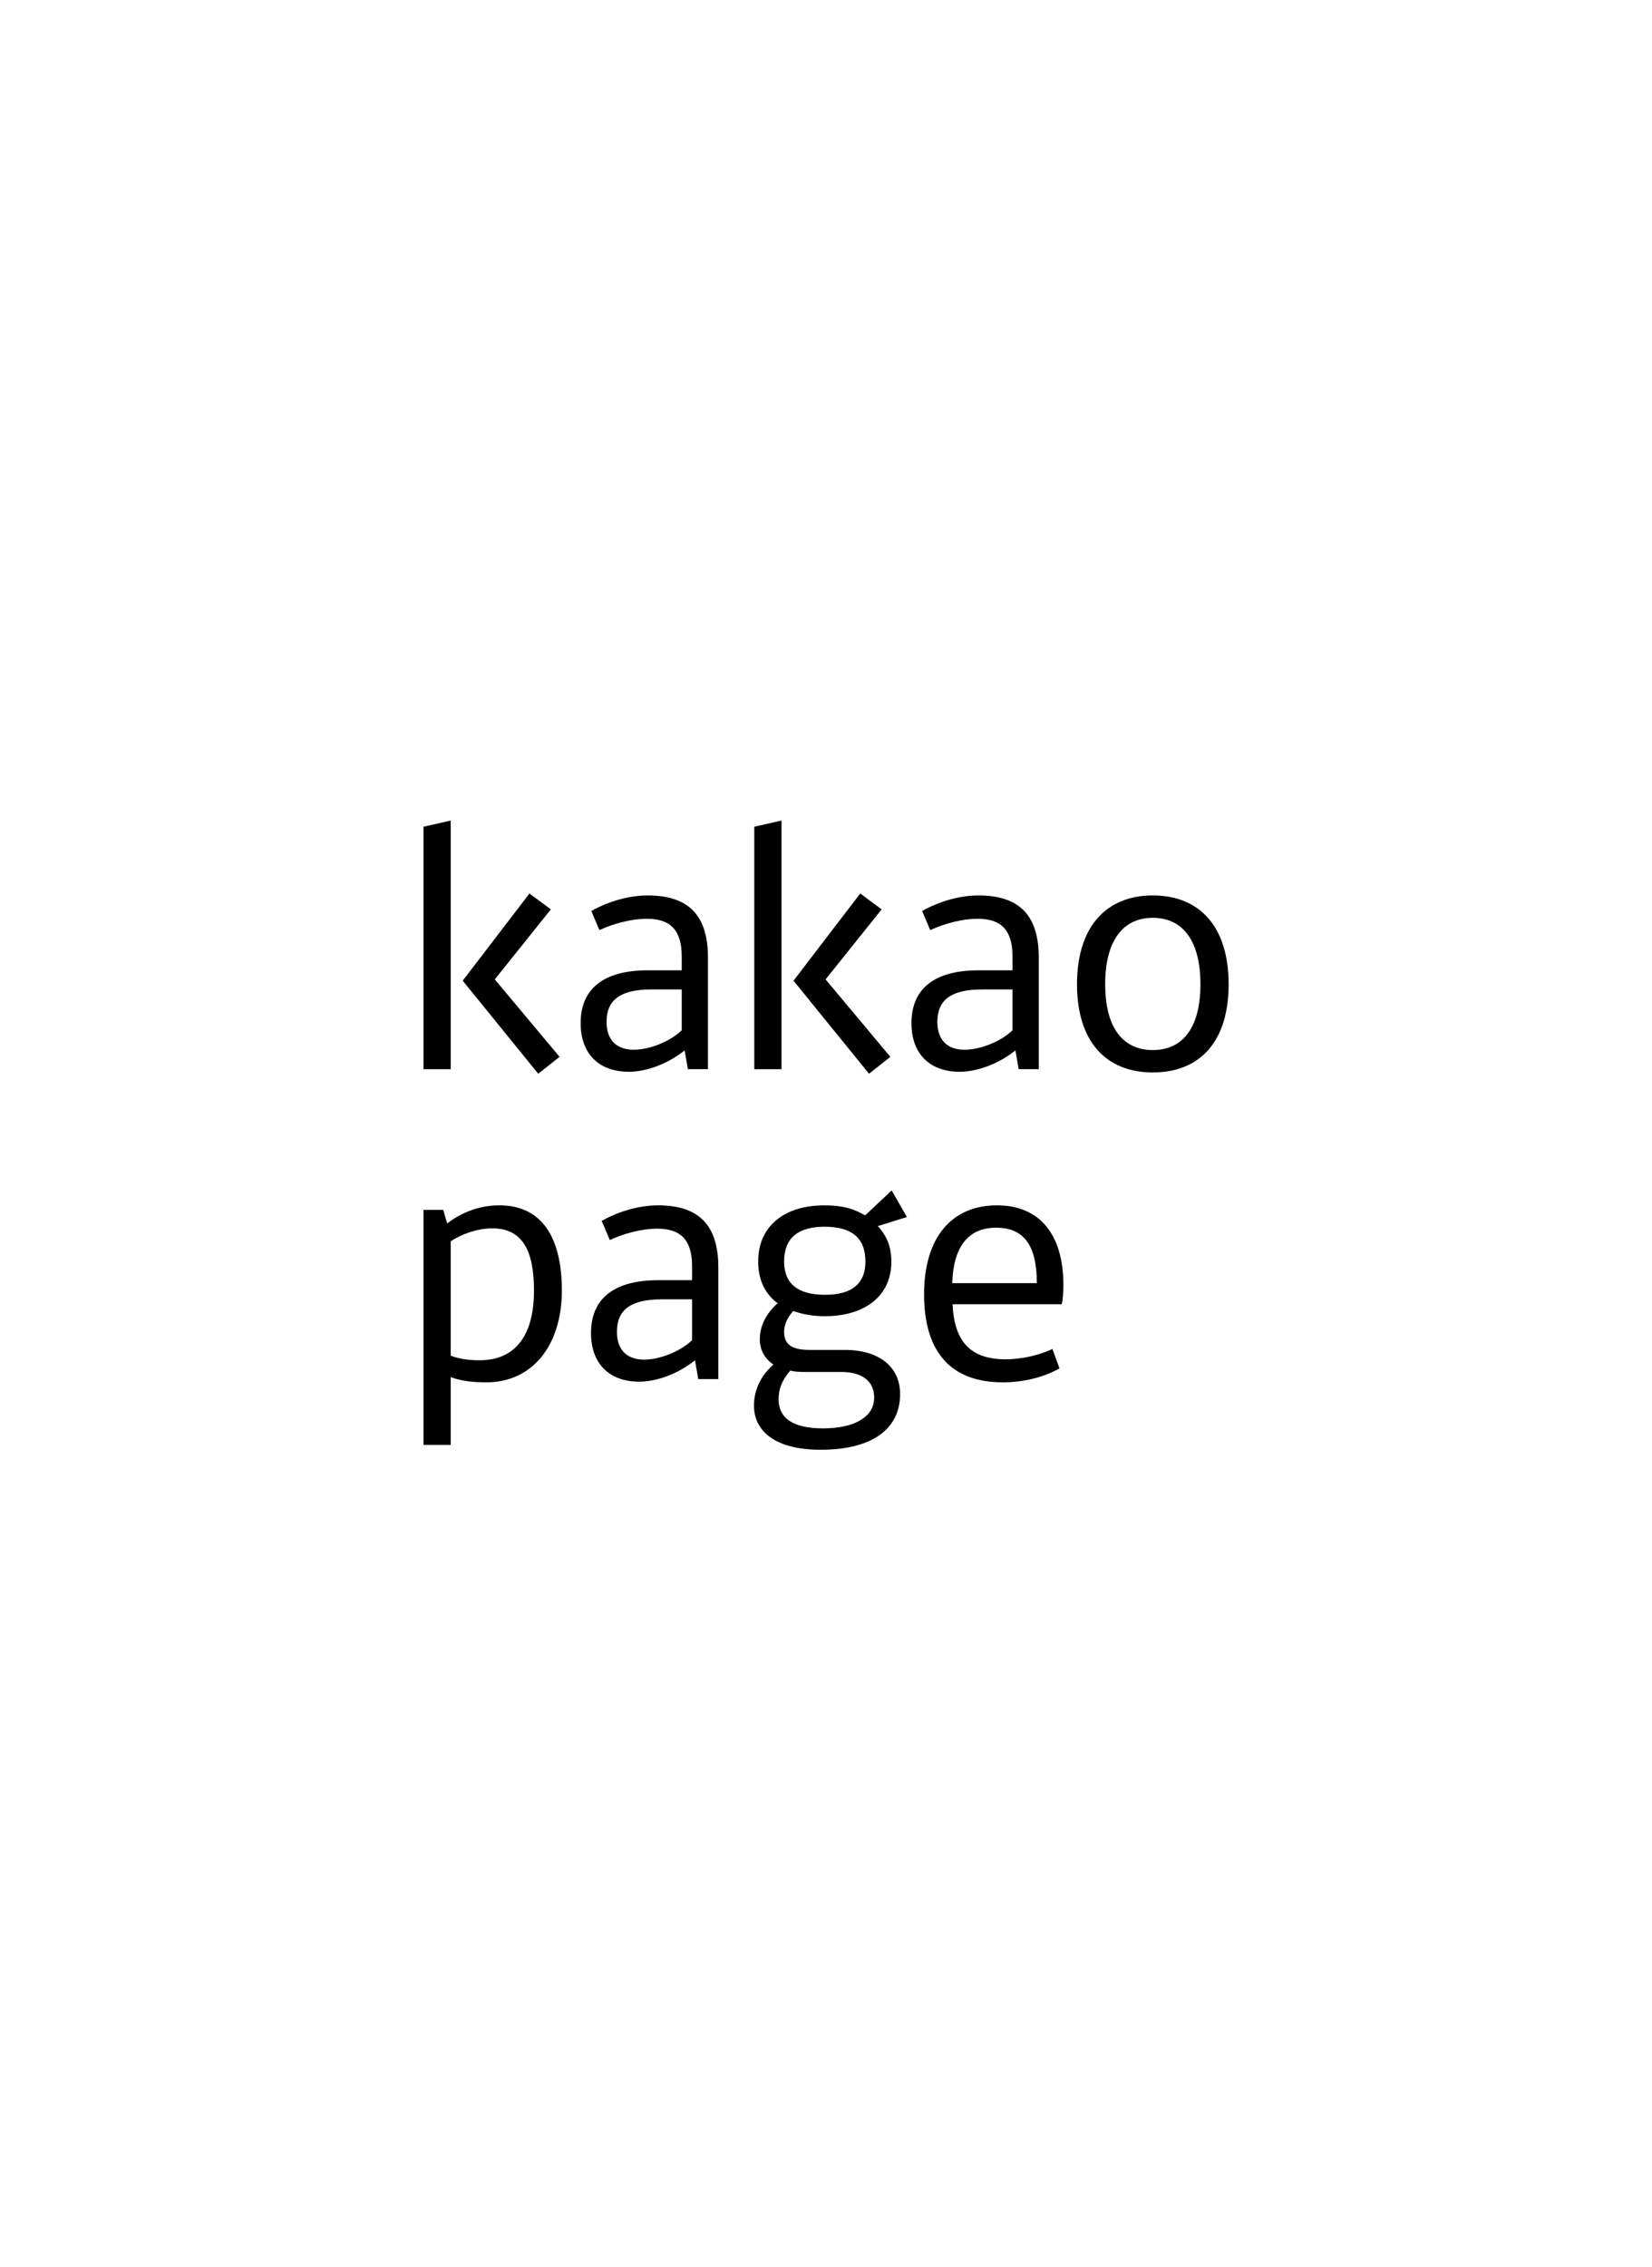 <?xml version="1.0" encoding="utf-8"?>
<!-- Generator: Adobe Illustrator 16.0.0, SVG Export Plug-In . SVG Version: 6.00 Build 0)  -->
<!DOCTYPE svg PUBLIC "-//W3C//DTD SVG 1.1//EN" "http://www.w3.org/Graphics/SVG/1.1/DTD/svg11.dtd">
<svg version="1.1" id="레이어_1" xmlns="http://www.w3.org/2000/svg" xmlns:xlink="http://www.w3.org/1999/xlink" x="0px"
	 y="0px" width="350px" height="480px" viewBox="0 0 350 480" enable-background="new 0 0 350 480" xml:space="preserve">
<g>
	<path d="M95.492,262.862v24.231c1.991,0.754,4.255,0.96,6.109,0.96c7.757,0,11.532-5.49,11.532-14.757
		c0-8.648-2.54-13.18-8.855-13.18C101.188,260.117,97.687,261.352,95.492,262.862 M95.492,291.625v14.346h-5.766v-49.766h4.188
		l0.823,2.884c2.747-2.13,6.521-3.847,11.051-3.847c9.063,0,13.249,6.866,13.249,18.055c0,11.531-6.18,19.426-15.995,19.426
		C100.433,292.723,97.964,292.517,95.492,291.625"/>
	<path d="M146.629,283.797v-8.647h-6.452c-6.52,0-9.474,2.197-9.474,6.863c0,3.776,2.061,5.904,5.766,5.904
		C139.834,287.917,144.226,286.133,146.629,283.797 M139.42,271.099h7.209v-2.952c0-5.696-2.538-7.963-7.344-7.963
		c-3.363,0-7.139,1.031-10.09,2.403l-1.717-4.049c3.637-2.061,8.031-3.296,11.941-3.296c8.581,0,12.771,4.118,12.771,13.178v23.615
		h-4.259l-0.686-3.981c-3.567,2.883-8.17,4.529-11.807,4.529c-6.383,0-10.225-3.843-10.225-10.297
		C125.214,274.943,130.156,271.099,139.42,271.099"/>
	<path d="M183.354,267.118c0-4.943-2.884-7.345-8.65-7.345c-5.627,0-8.578,2.401-8.578,7.345c0,4.736,2.951,7.07,8.647,7.07
		C180.471,274.188,183.354,271.854,183.354,267.118 M167.429,290.25c-1.784,2.06-2.472,3.914-2.472,6.041
		c0,4.051,3.089,6.179,9.404,6.179c6.66,0,10.846-2.403,10.846-6.52c0-3.366-2.403-5.423-7.001-5.423h-7.826
		C169.281,290.527,168.321,290.458,167.429,290.25 M168.046,277.621c-1.303,1.509-1.92,2.95-1.92,4.392
		c0,2.609,1.508,3.845,5.423,3.845h7.412c7.275,0,11.738,3.569,11.738,9.335c0,7.551-6.11,11.808-16.816,11.808
		c-9.886,0-14.142-4.12-14.142-9.337c0-3.362,1.44-6.313,4.12-8.716c-1.855-1.235-2.885-3.09-2.885-5.354
		c0-2.609,1.168-5.286,3.775-7.619c-2.677-1.991-4.118-4.943-4.118-8.855c0-7.345,5.354-11.875,14.07-11.875
		c3.914,0,6.248,0.755,8.582,2.127l5.627-5.286l3.228,5.631l-6.178,1.92c1.99,2.13,2.885,4.463,2.885,7.553
		c0,7.138-5.493,11.53-14.144,11.53C172.166,278.718,170.037,278.307,168.046,277.621"/>
	<path d="M201.75,271.717h17.917c0-8.032-2.746-11.738-8.649-11.738C205.047,259.979,201.958,264.166,201.75,271.717
		 M225.298,272.128c0,1.58-0.139,3.226-0.345,4.051h-23.134c0.343,7.826,3.706,11.669,11.258,11.669
		c3.225,0,7.071-0.823,9.887-2.197l1.507,4.12c-3.432,1.922-7.688,2.952-12.01,2.952c-10.984,0-16.682-6.386-16.682-18.672
		c0-11.806,5.697-18.809,15.442-18.809C220.218,255.242,225.298,261.351,225.298,272.128"/>
	<path d="M112.171,189.208l4.533,3.363l-11.877,14.827l13.73,16.406l-4.531,3.568l-15.995-19.699L112.171,189.208z M95.493,226.413
		h-5.766v-51.345l5.766-1.307V226.413z"/>
	<path d="M144.434,218.174v-8.647h-6.451c-6.523,0-9.475,2.197-9.475,6.863c0,3.776,2.061,5.904,5.766,5.904
		C137.639,222.294,142.031,220.51,144.434,218.174 M137.225,205.476h7.209v-2.952c0-5.696-2.541-7.963-7.348-7.963
		c-3.363,0-7.139,1.031-10.089,2.403l-1.717-4.049c3.64-2.061,8.034-3.296,11.944-3.296c8.582,0,12.768,4.118,12.768,13.178v23.615
		h-4.255l-0.687-3.981c-3.57,2.883-8.169,4.529-11.806,4.529c-6.383,0-10.229-3.843-10.229-10.297
		C123.016,209.32,127.957,205.476,137.225,205.476"/>
	<path d="M182.256,189.208l4.532,3.363l-11.877,14.827l13.728,16.406l-4.53,3.568l-15.992-19.699L182.256,189.208z M165.574,226.413
		h-5.766v-51.345l5.766-1.307V226.413z"/>
	<path d="M214.517,218.174v-8.647h-6.452c-6.52,0-9.474,2.197-9.474,6.863c0,3.776,2.061,5.904,5.767,5.904
		C207.722,222.294,212.114,220.51,214.517,218.174 M207.308,205.476h7.209v-2.952c0-5.696-2.538-7.963-7.344-7.963
		c-3.363,0-7.139,1.031-10.089,2.403l-1.718-4.049c3.637-2.061,8.031-3.296,11.941-3.296c8.582,0,12.771,4.118,12.771,13.178v23.615
		h-4.258l-0.687-3.981c-3.567,2.883-8.169,4.529-11.806,4.529c-6.383,0-10.226-3.843-10.226-10.297
		C193.103,209.32,198.044,205.476,207.308,205.476"/>
	<path d="M234.149,208.427c0,9.129,3.706,13.936,10.09,13.936c6.387,0,10.093-4.807,10.093-13.936s-3.706-14.072-10.093-14.072
		C237.855,194.354,234.149,199.298,234.149,208.427 M260.304,208.427c0,12.013-5.972,18.672-16.064,18.672
		c-10.021,0-16.061-6.659-16.061-18.672c0-12.079,6.108-18.809,16.061-18.809C254.263,189.618,260.304,196.348,260.304,208.427"/>
</g>
</svg>
